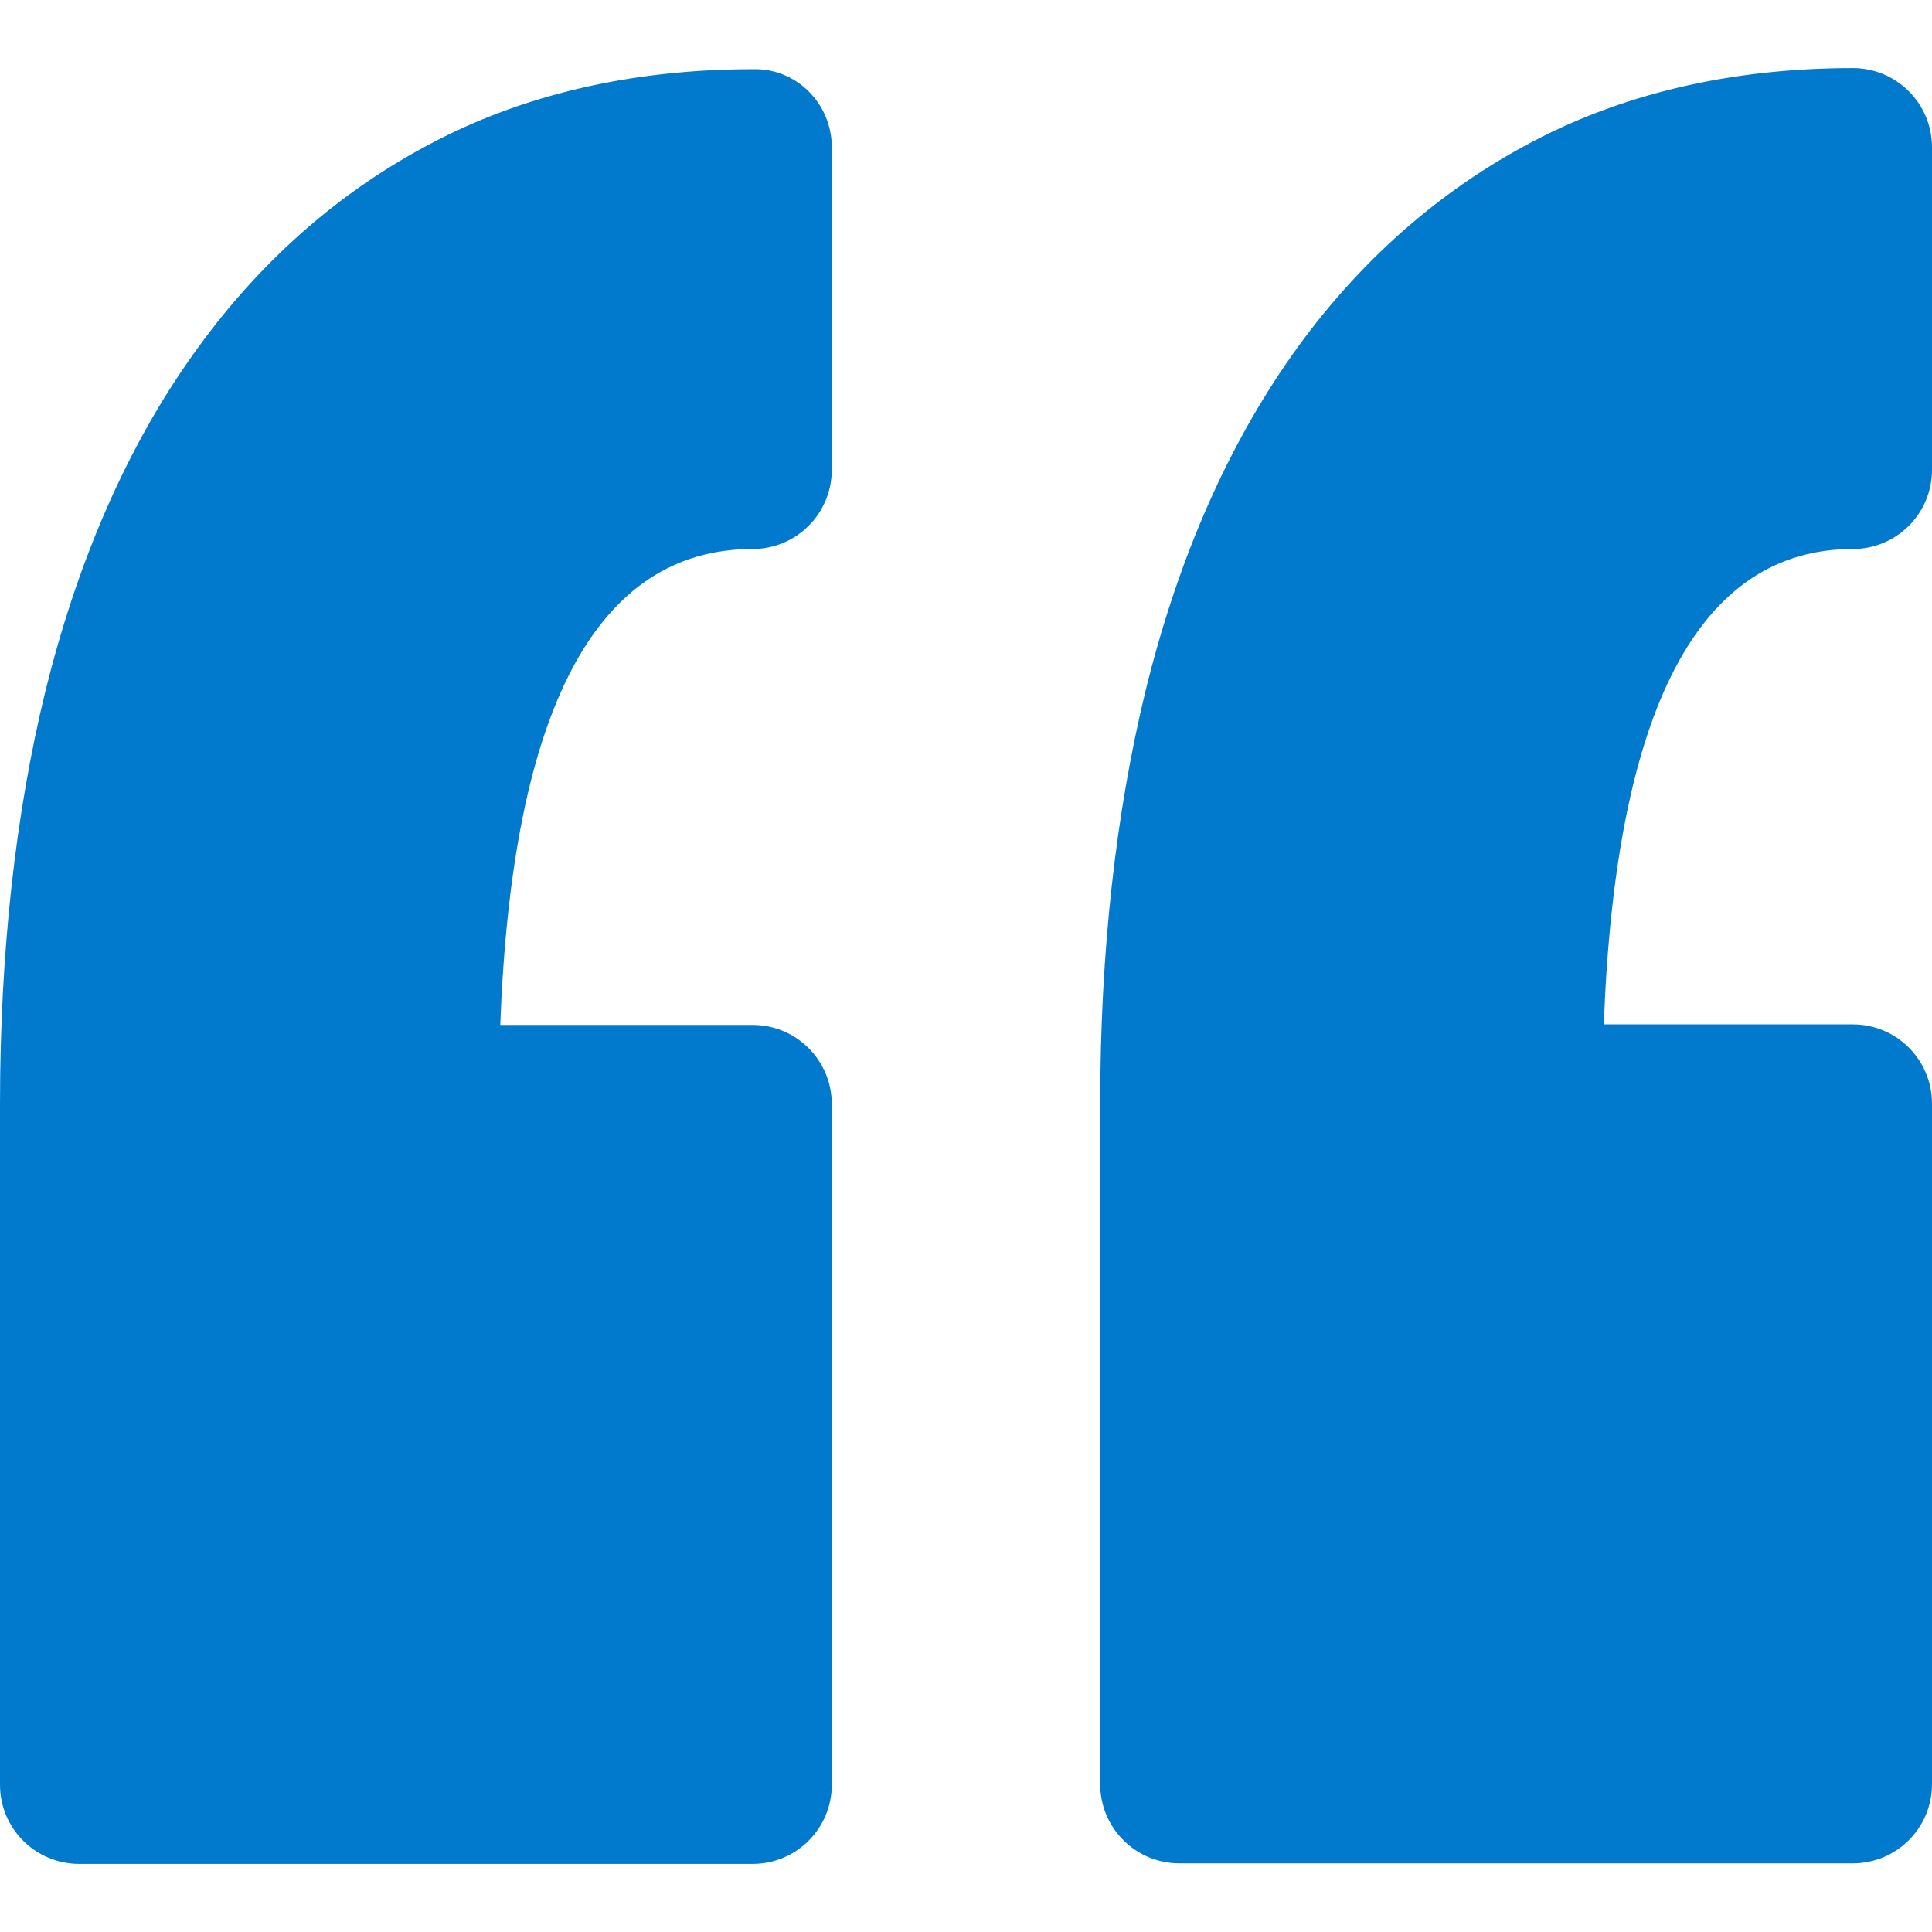 <?xml version="1.0" encoding="utf-8"?>
<!-- Generator: Adobe Illustrator 19.0.0, SVG Export Plug-In . SVG Version: 6.00 Build 0)  -->
<svg version="1.1" id="Capa_1" xmlns="http://www.w3.org/2000/svg" xmlns:xlink="http://www.w3.org/1999/xlink" x="0px" y="0px"
	 viewBox="-34 123.2 349.1 349.1" style="enable-background:new -34 123.2 349.1 349.1;" xml:space="preserve">
<style type="text/css">
	.st0{fill:#017ACD;}
</style>
<g>
	<path class="st0" d="M116.3,149.8v58.3c0,7.9-6.4,14.3-14.3,14.3c-28.2,0-43.5,28.9-45.6,86H102c7.9,0,14.3,6.4,14.3,14.3v123
		c0,7.9-6.4,14.3-14.3,14.3H-19.7c-7.9,0-14.3-6.4-14.3-14.3v-123c0-27.4,2.8-52.5,8.2-74.6c5.6-22.7,14.1-42.6,25.4-59
		c11.6-16.9,26.1-30.2,43.2-39.4c17.1-9.3,37.1-14,59.3-14C109.9,135.5,116.3,141.9,116.3,149.8z M300.8,222.4
		c7.9,0,14.3-6.4,14.3-14.3v-58.3c0-7.9-6.4-14.3-14.3-14.3c-22.2,0-42.1,4.7-59.2,14c-17,9.2-31.6,22.5-43.2,39.4
		c-11.3,16.5-19.8,36.3-25.4,59.1c-5.4,22.2-8.2,47.3-8.2,74.6v123c0,7.9,6.4,14.3,14.3,14.3h121.7c7.9,0,14.3-6.4,14.3-14.3v-123
		c0-7.9-6.4-14.3-14.3-14.3h-45C257.9,251.3,273,222.4,300.8,222.4z"/>
</g>
</svg>
